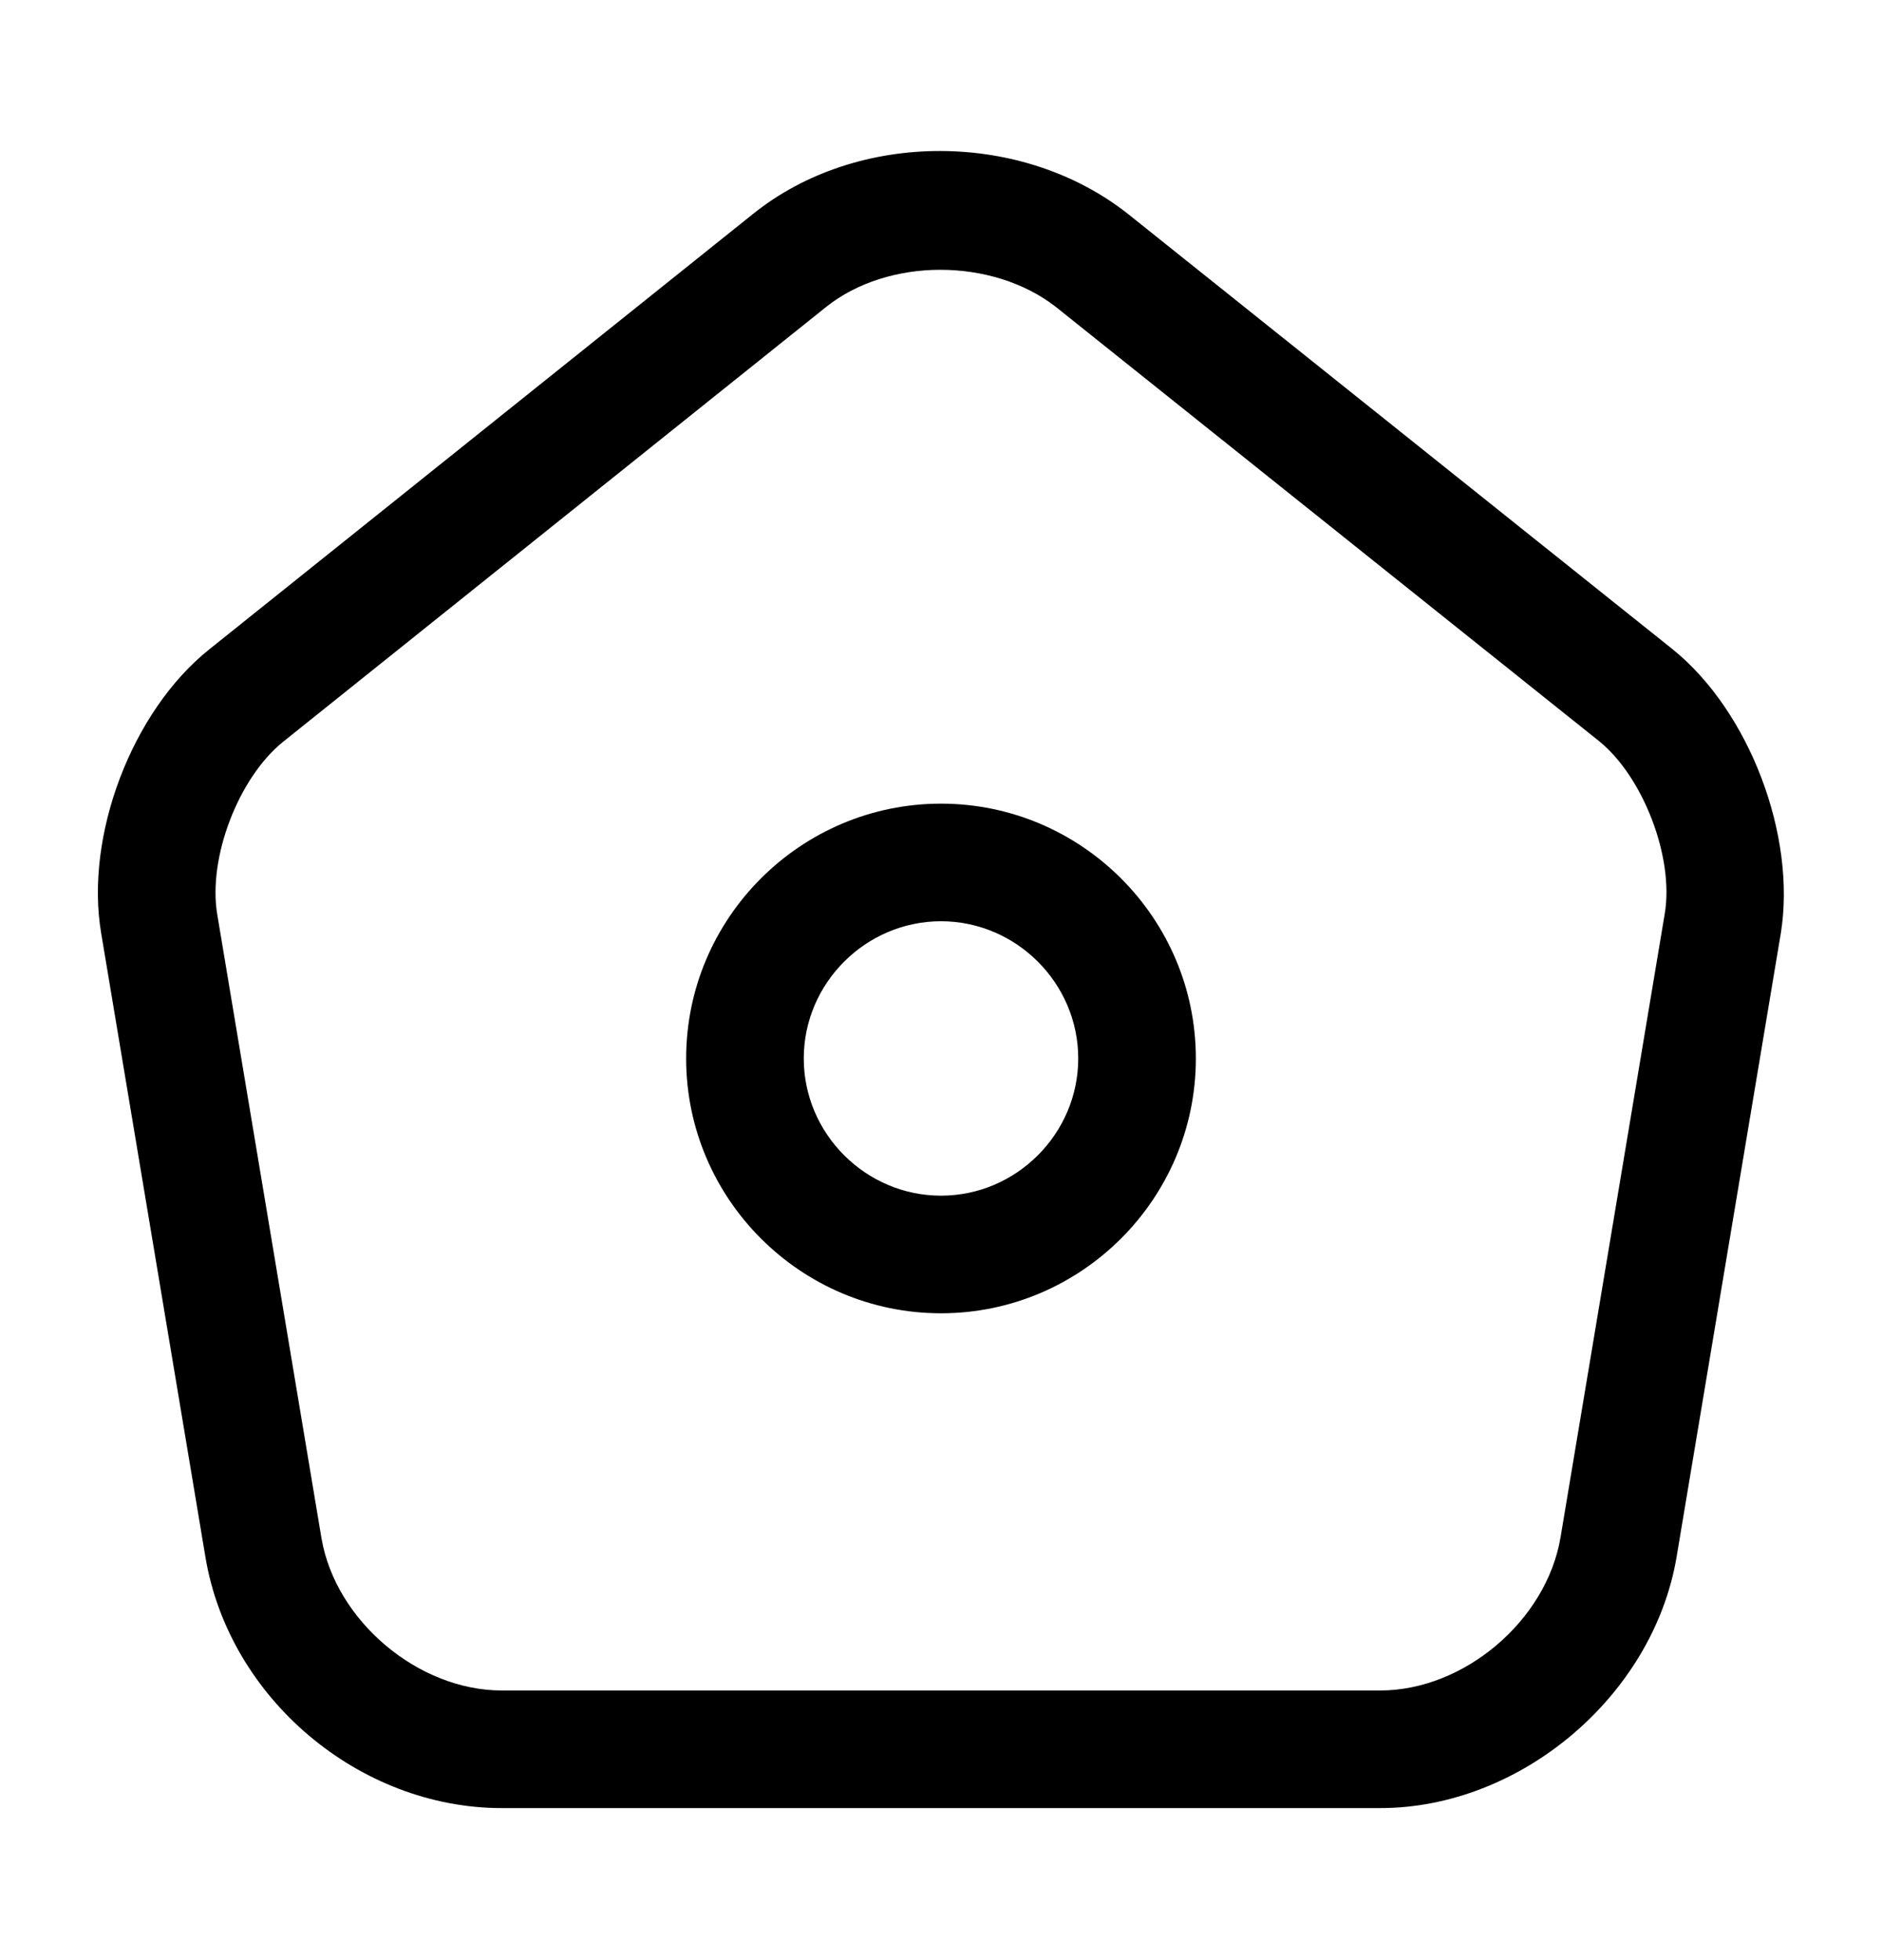 <svg width="24" height="25" viewBox="0 0 24 25" fill="none" xmlns="http://www.w3.org/2000/svg">
<path d="M17.6 23.061H6.4C4.58 23.061 2.92 21.661 2.62 19.861L1.29 11.901C1.08 10.661 1.68 9.071 2.67 8.281L9.6 2.731C10.94 1.651 13.05 1.661 14.4 2.741L21.33 8.281C22.31 9.071 22.91 10.661 22.71 11.901L21.38 19.861C21.08 21.631 19.39 23.061 17.6 23.061ZM11.99 3.441C11.46 3.441 10.93 3.601 10.54 3.911L3.61 9.461C3.04 9.921 2.65 10.941 2.77 11.661L4.1 19.621C4.28 20.671 5.33 21.561 6.4 21.561H17.6C18.67 21.561 19.72 20.671 19.9 19.611L21.23 11.651C21.35 10.931 20.95 9.901 20.39 9.451L13.46 3.911C13.06 3.601 12.53 3.441 11.99 3.441Z" fill="#000"/>
<path d="M12 16.75C10.21 16.75 8.75 15.29 8.75 13.5C8.75 11.71 10.21 10.25 12 10.25C13.79 10.25 15.25 11.71 15.25 13.5C15.25 15.29 13.79 16.75 12 16.75ZM12 11.75C11.04 11.75 10.25 12.54 10.25 13.5C10.25 14.46 11.04 15.25 12 15.25C12.96 15.25 13.75 14.46 13.75 13.5C13.75 12.54 12.96 11.75 12 11.75Z" fill="#000"/>
</svg>
